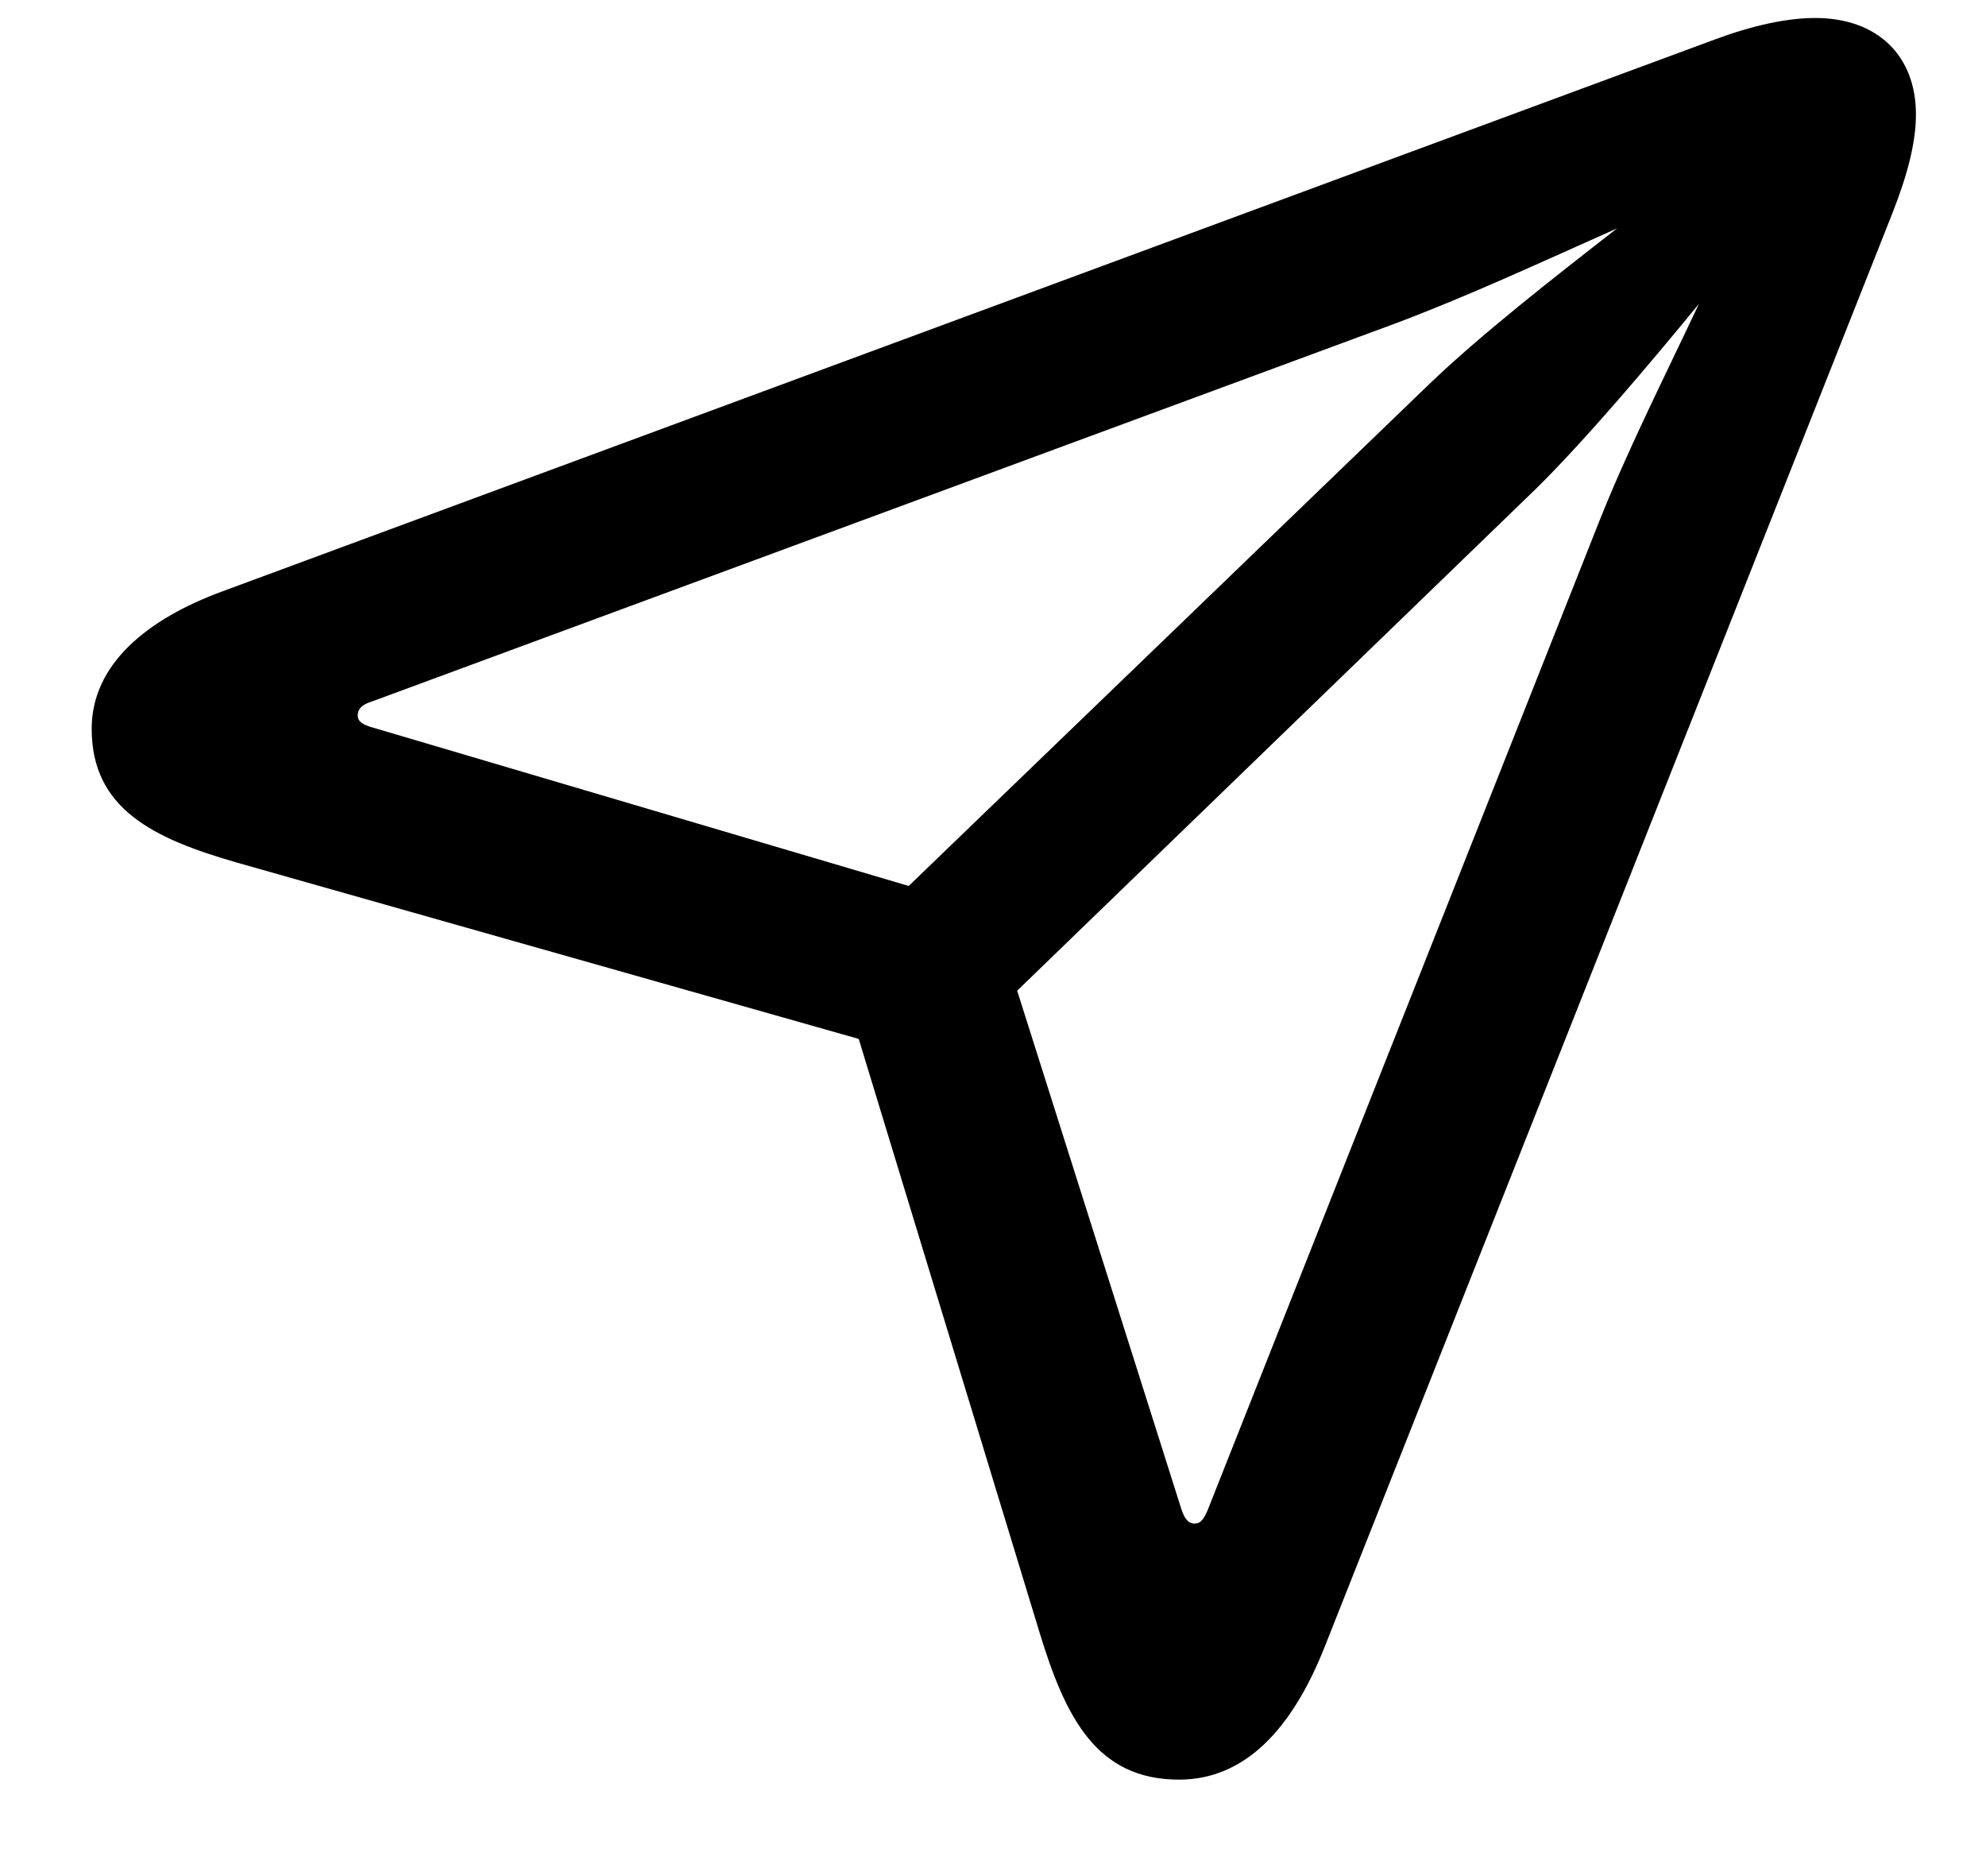 <svg xmlns="http://www.w3.org/2000/svg" width="18" height="17" viewBox="0 0 18 17" fill="none">
  <path d="M10.686 16.126C11.294 16.126 11.716 15.652 12.004 14.928L17.154 1.926C17.287 1.587 17.365 1.293 17.365 1.037C17.365 0.502 17.014 0.163 16.452 0.163C16.194 0.163 15.882 0.231 15.539 0.359L2.009 5.361C1.338 5.609 0.831 6.016 0.831 6.604C0.831 7.327 1.385 7.598 2.15 7.817L7.783 9.414L9.422 14.793C9.656 15.561 9.937 16.126 10.686 16.126ZM8.236 8.028L3.39 6.596C3.273 6.566 3.242 6.529 3.242 6.483C3.242 6.431 3.273 6.385 3.375 6.355L12.636 2.935C13.3 2.686 13.947 2.385 14.657 2.069C14.095 2.506 13.409 3.041 12.941 3.493L8.236 8.028ZM10.826 13.806C10.771 13.806 10.732 13.761 10.701 13.655L9.219 8.977L13.916 4.434C14.368 3.99 14.946 3.304 15.398 2.754C15.071 3.447 14.751 4.08 14.493 4.728L10.951 13.67C10.912 13.768 10.881 13.806 10.826 13.806Z" fill="black"/>
</svg>